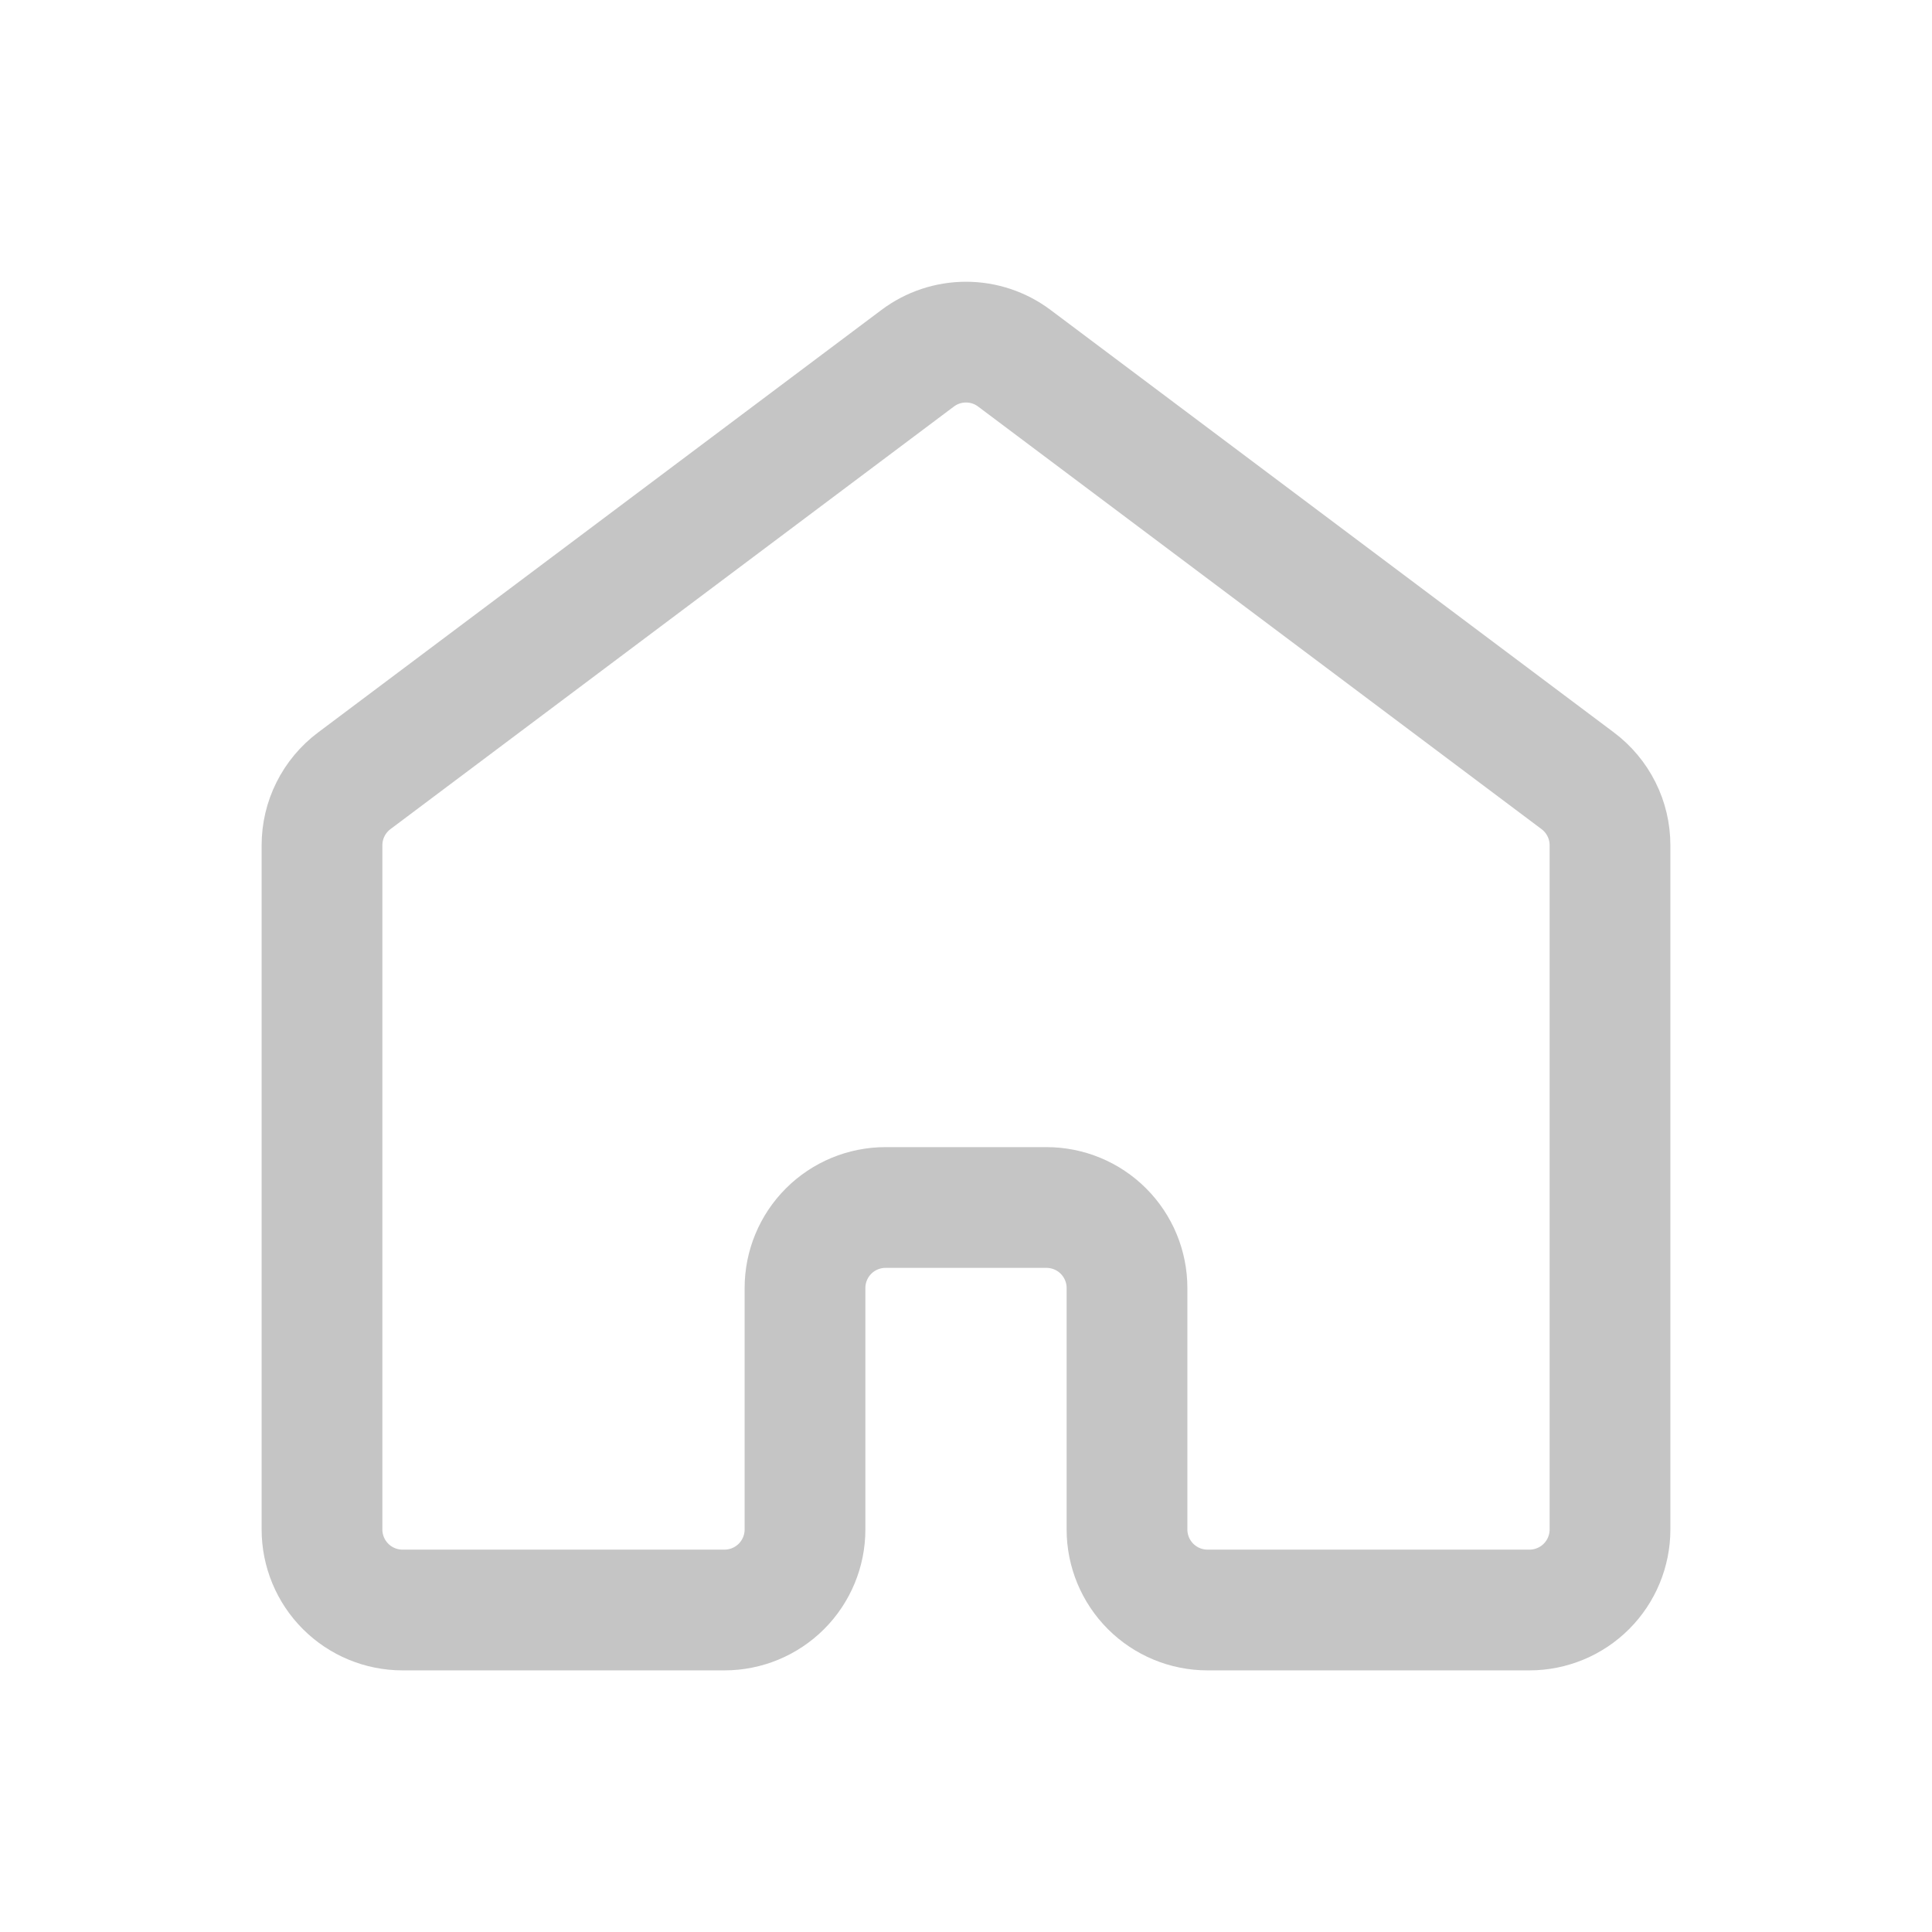 <svg width="48" height="48" viewBox="0 0 48 48" fill="none" xmlns="http://www.w3.org/2000/svg">
<path d="M40 38V21C40 20.689 39.928 20.383 39.789 20.106C39.65 19.828 39.448 19.586 39.2 19.4L25.2 8.9C24.854 8.64 24.433 8.5 24 8.5C23.567 8.5 23.146 8.64 22.8 8.9L8.8 19.4C8.552 19.586 8.35 19.828 8.211 20.106C8.072 20.383 8 20.689 8 21V38C8 38.53 8.211 39.039 8.586 39.414C8.961 39.789 9.47 40 10 40H18C18.53 40 19.039 39.789 19.414 39.414C19.789 39.039 20 38.53 20 38V32C20 31.47 20.211 30.961 20.586 30.586C20.961 30.211 21.47 30 22 30H26C26.53 30 27.039 30.211 27.414 30.586C27.789 30.961 28 31.47 28 32V38C28 38.53 28.211 39.039 28.586 39.414C28.961 39.789 29.47 40 30 40H38C38.53 40 39.039 39.789 39.414 39.414C39.789 39.039 40 38.53 40 38Z" stroke="#C5C5C5" stroke-width="3" stroke-linecap="round" stroke-linejoin="round"/>
</svg>
